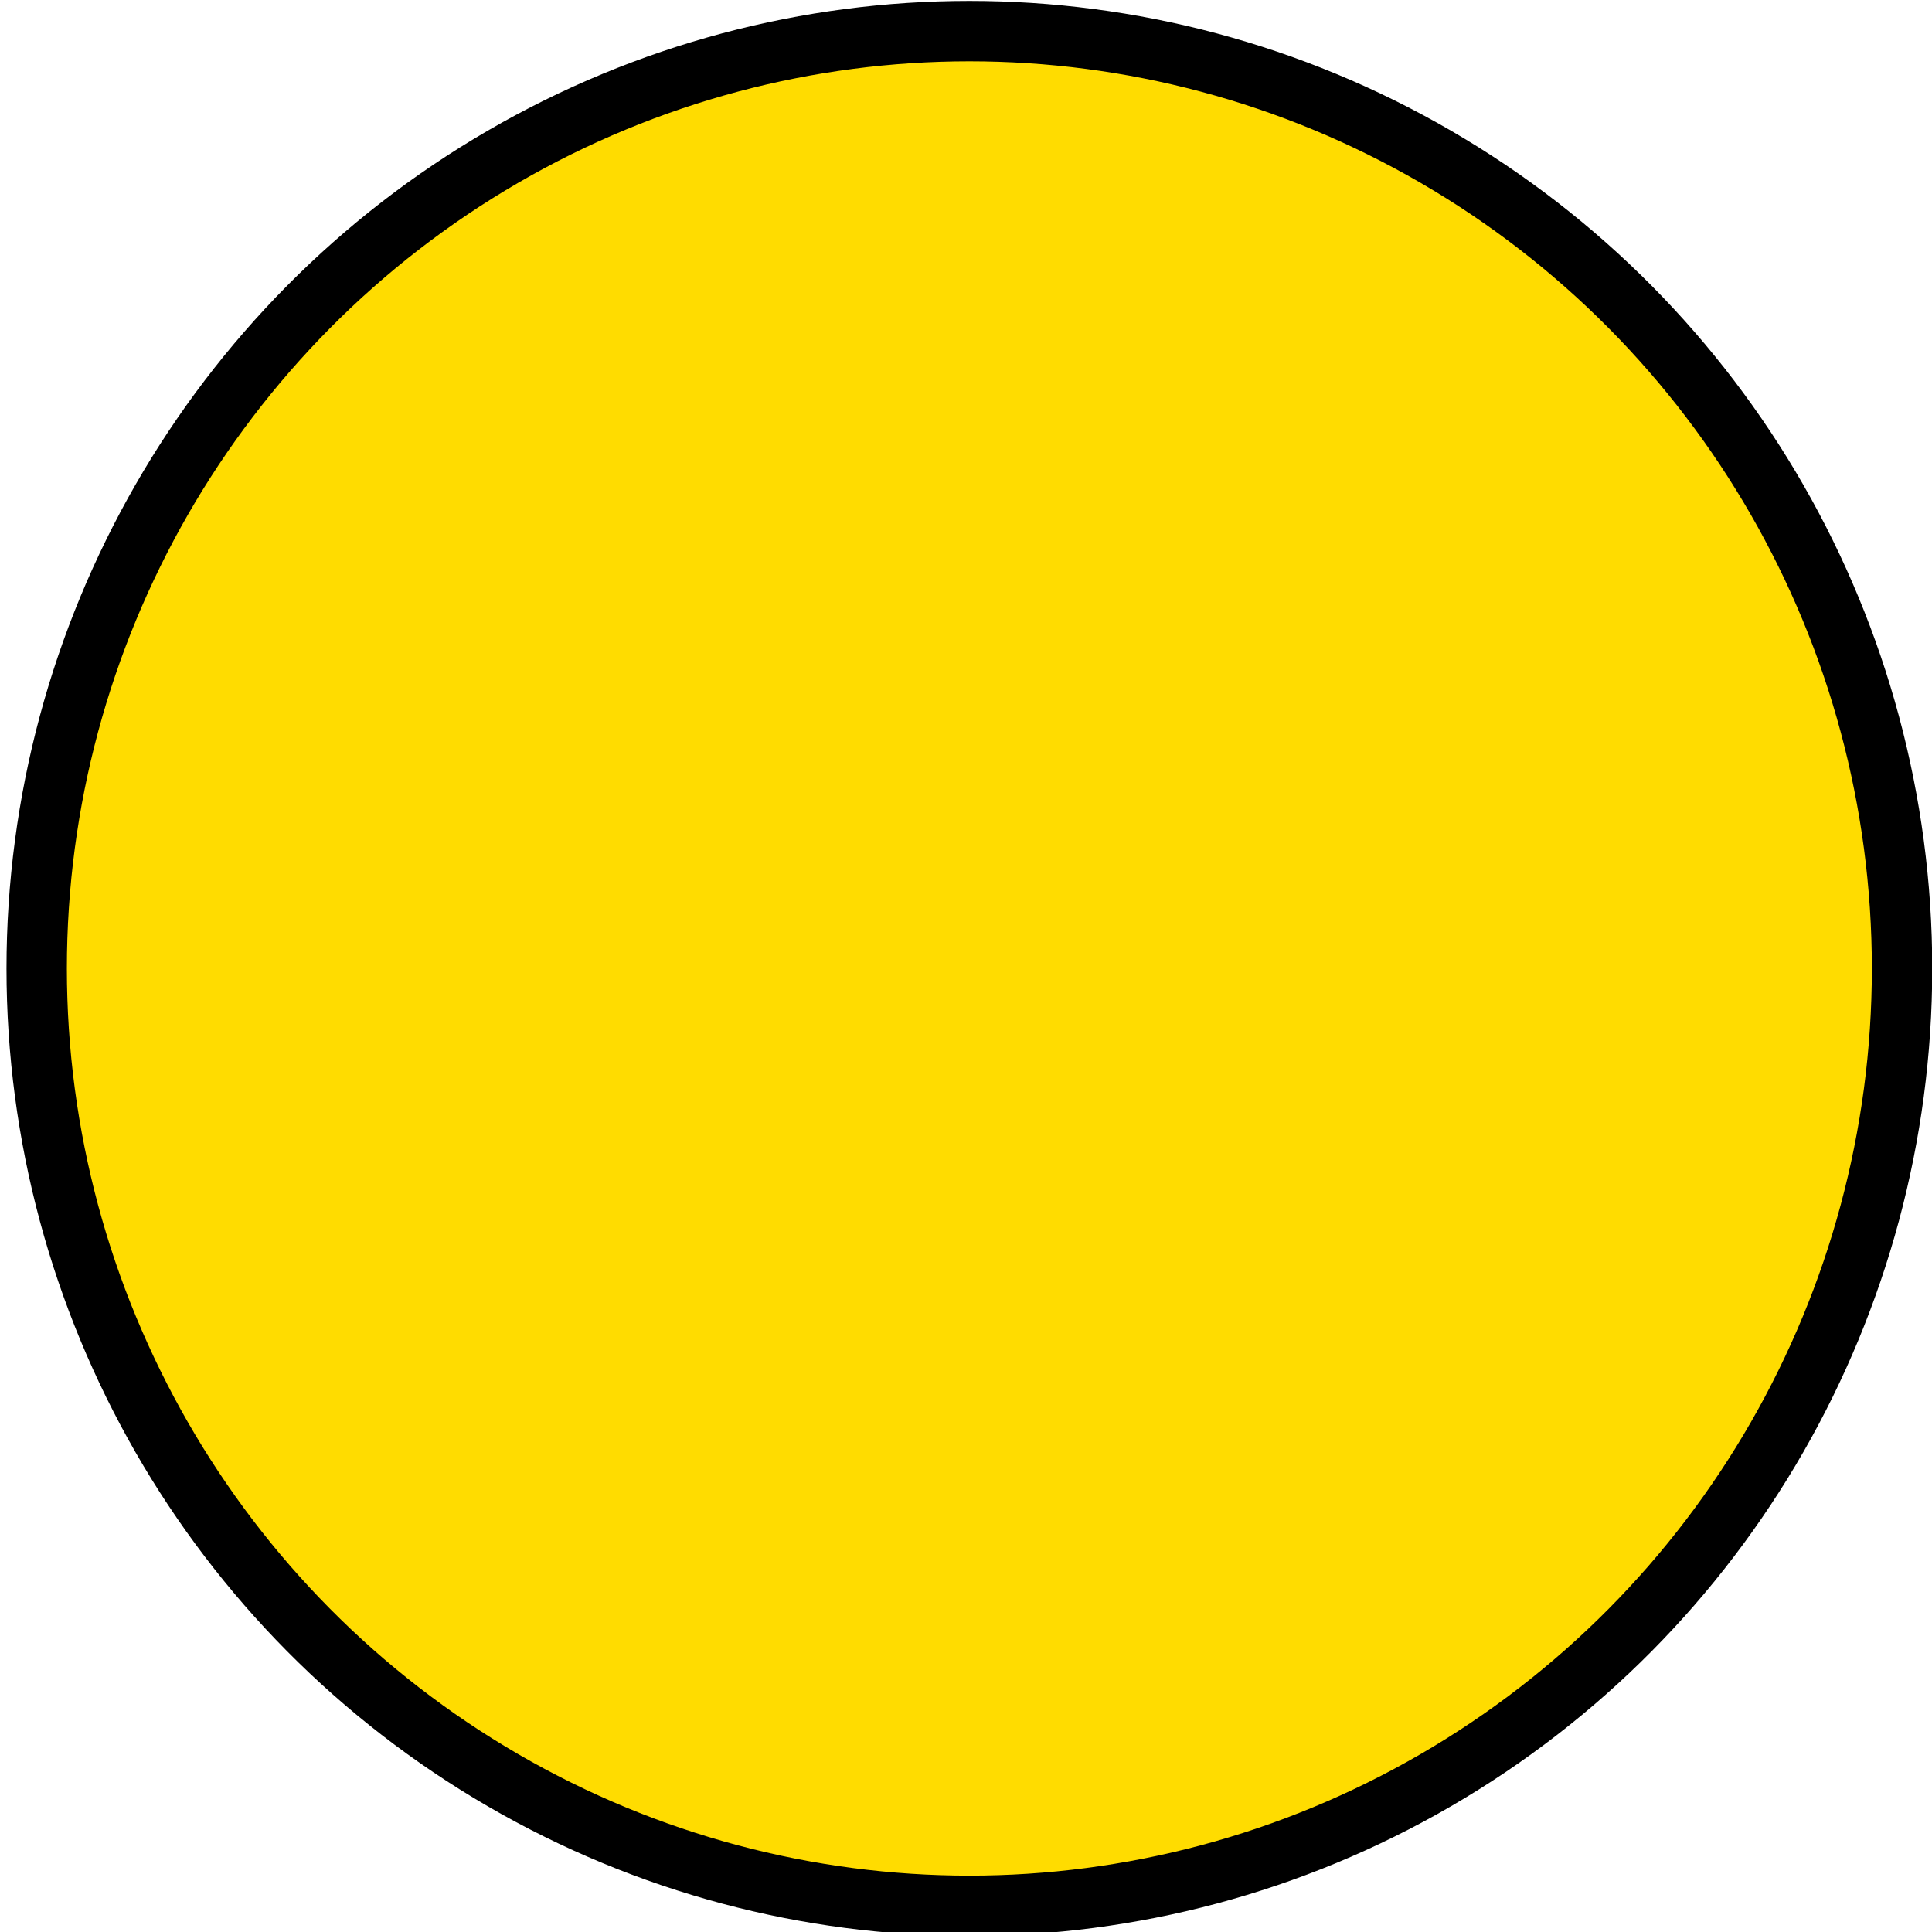 <?xml version="1.0" encoding="UTF-8" standalone="no"?>
<svg
   xmlns:dc="http://purl.org/dc/elements/1.1/"
   xmlns:cc="http://creativecommons.org/ns#"
   xmlns:rdf="http://www.w3.org/1999/02/22-rdf-syntax-ns#"
   xmlns:svg="http://www.w3.org/2000/svg"
   xmlns="http://www.w3.org/2000/svg"
   id="svg8"
   version="1.1"
   viewBox="0 0 160 160"
   height="160mm"
   width="160mm">
  <defs
     id="defs2" />
  <ellipse
     style="opacity:1;fill:#ffdc00;fill-opacity:1;fill-rule:nonzero;stroke:#000000;stroke-width:5;stroke-miterlimit:4;stroke-dasharray:none;stroke-opacity:1"
     id="path2181"
     cx="80.279"
     cy="80.205"
     rx="77.241"
     ry="77.628" />
</svg>
